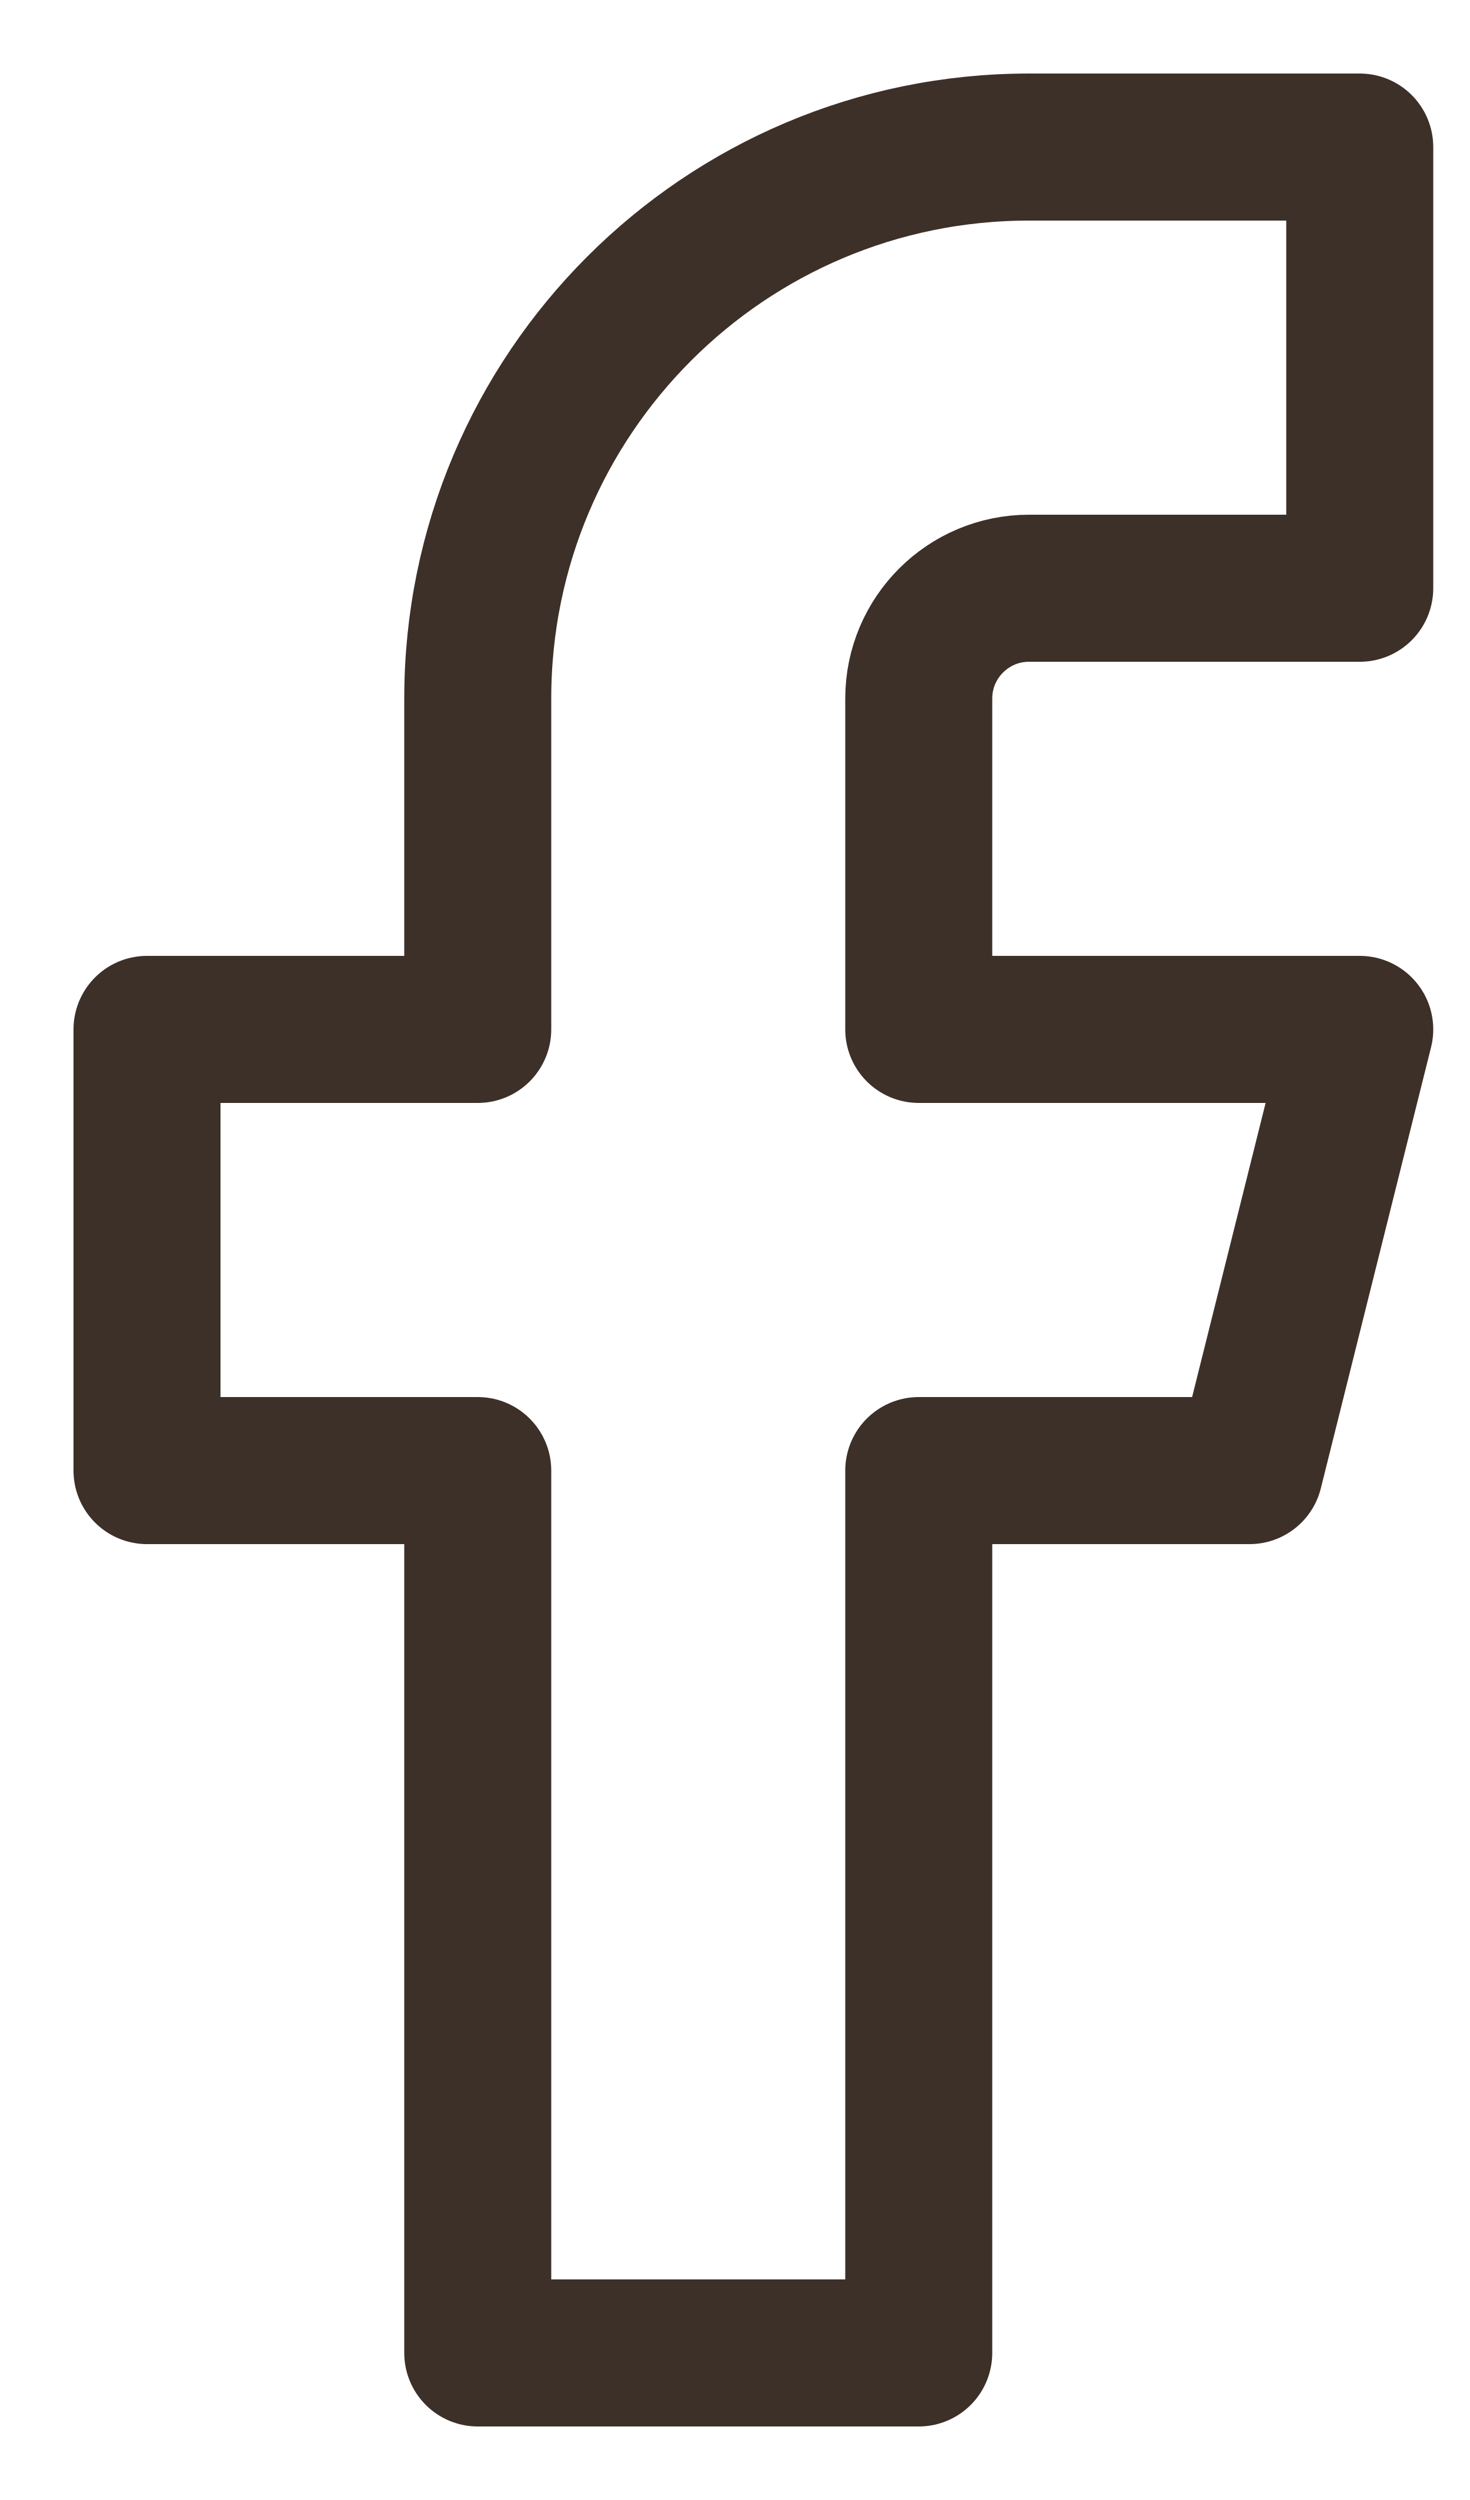 <svg width="10" height="17" viewBox="0 0 10 17" fill="none" xmlns="http://www.w3.org/2000/svg">
<path fill-rule="evenodd" clip-rule="evenodd" d="M9.25 1H7C4.929 1 3.25 2.679 3.25 4.75V7H1V10H3.25V16H6.25V10H8.5L9.25 7H6.25V4.75C6.25 4.336 6.586 4 7 4H9.25V1Z" stroke="#3D3028" stroke-linecap="round" stroke-linejoin="round"/>
</svg>
